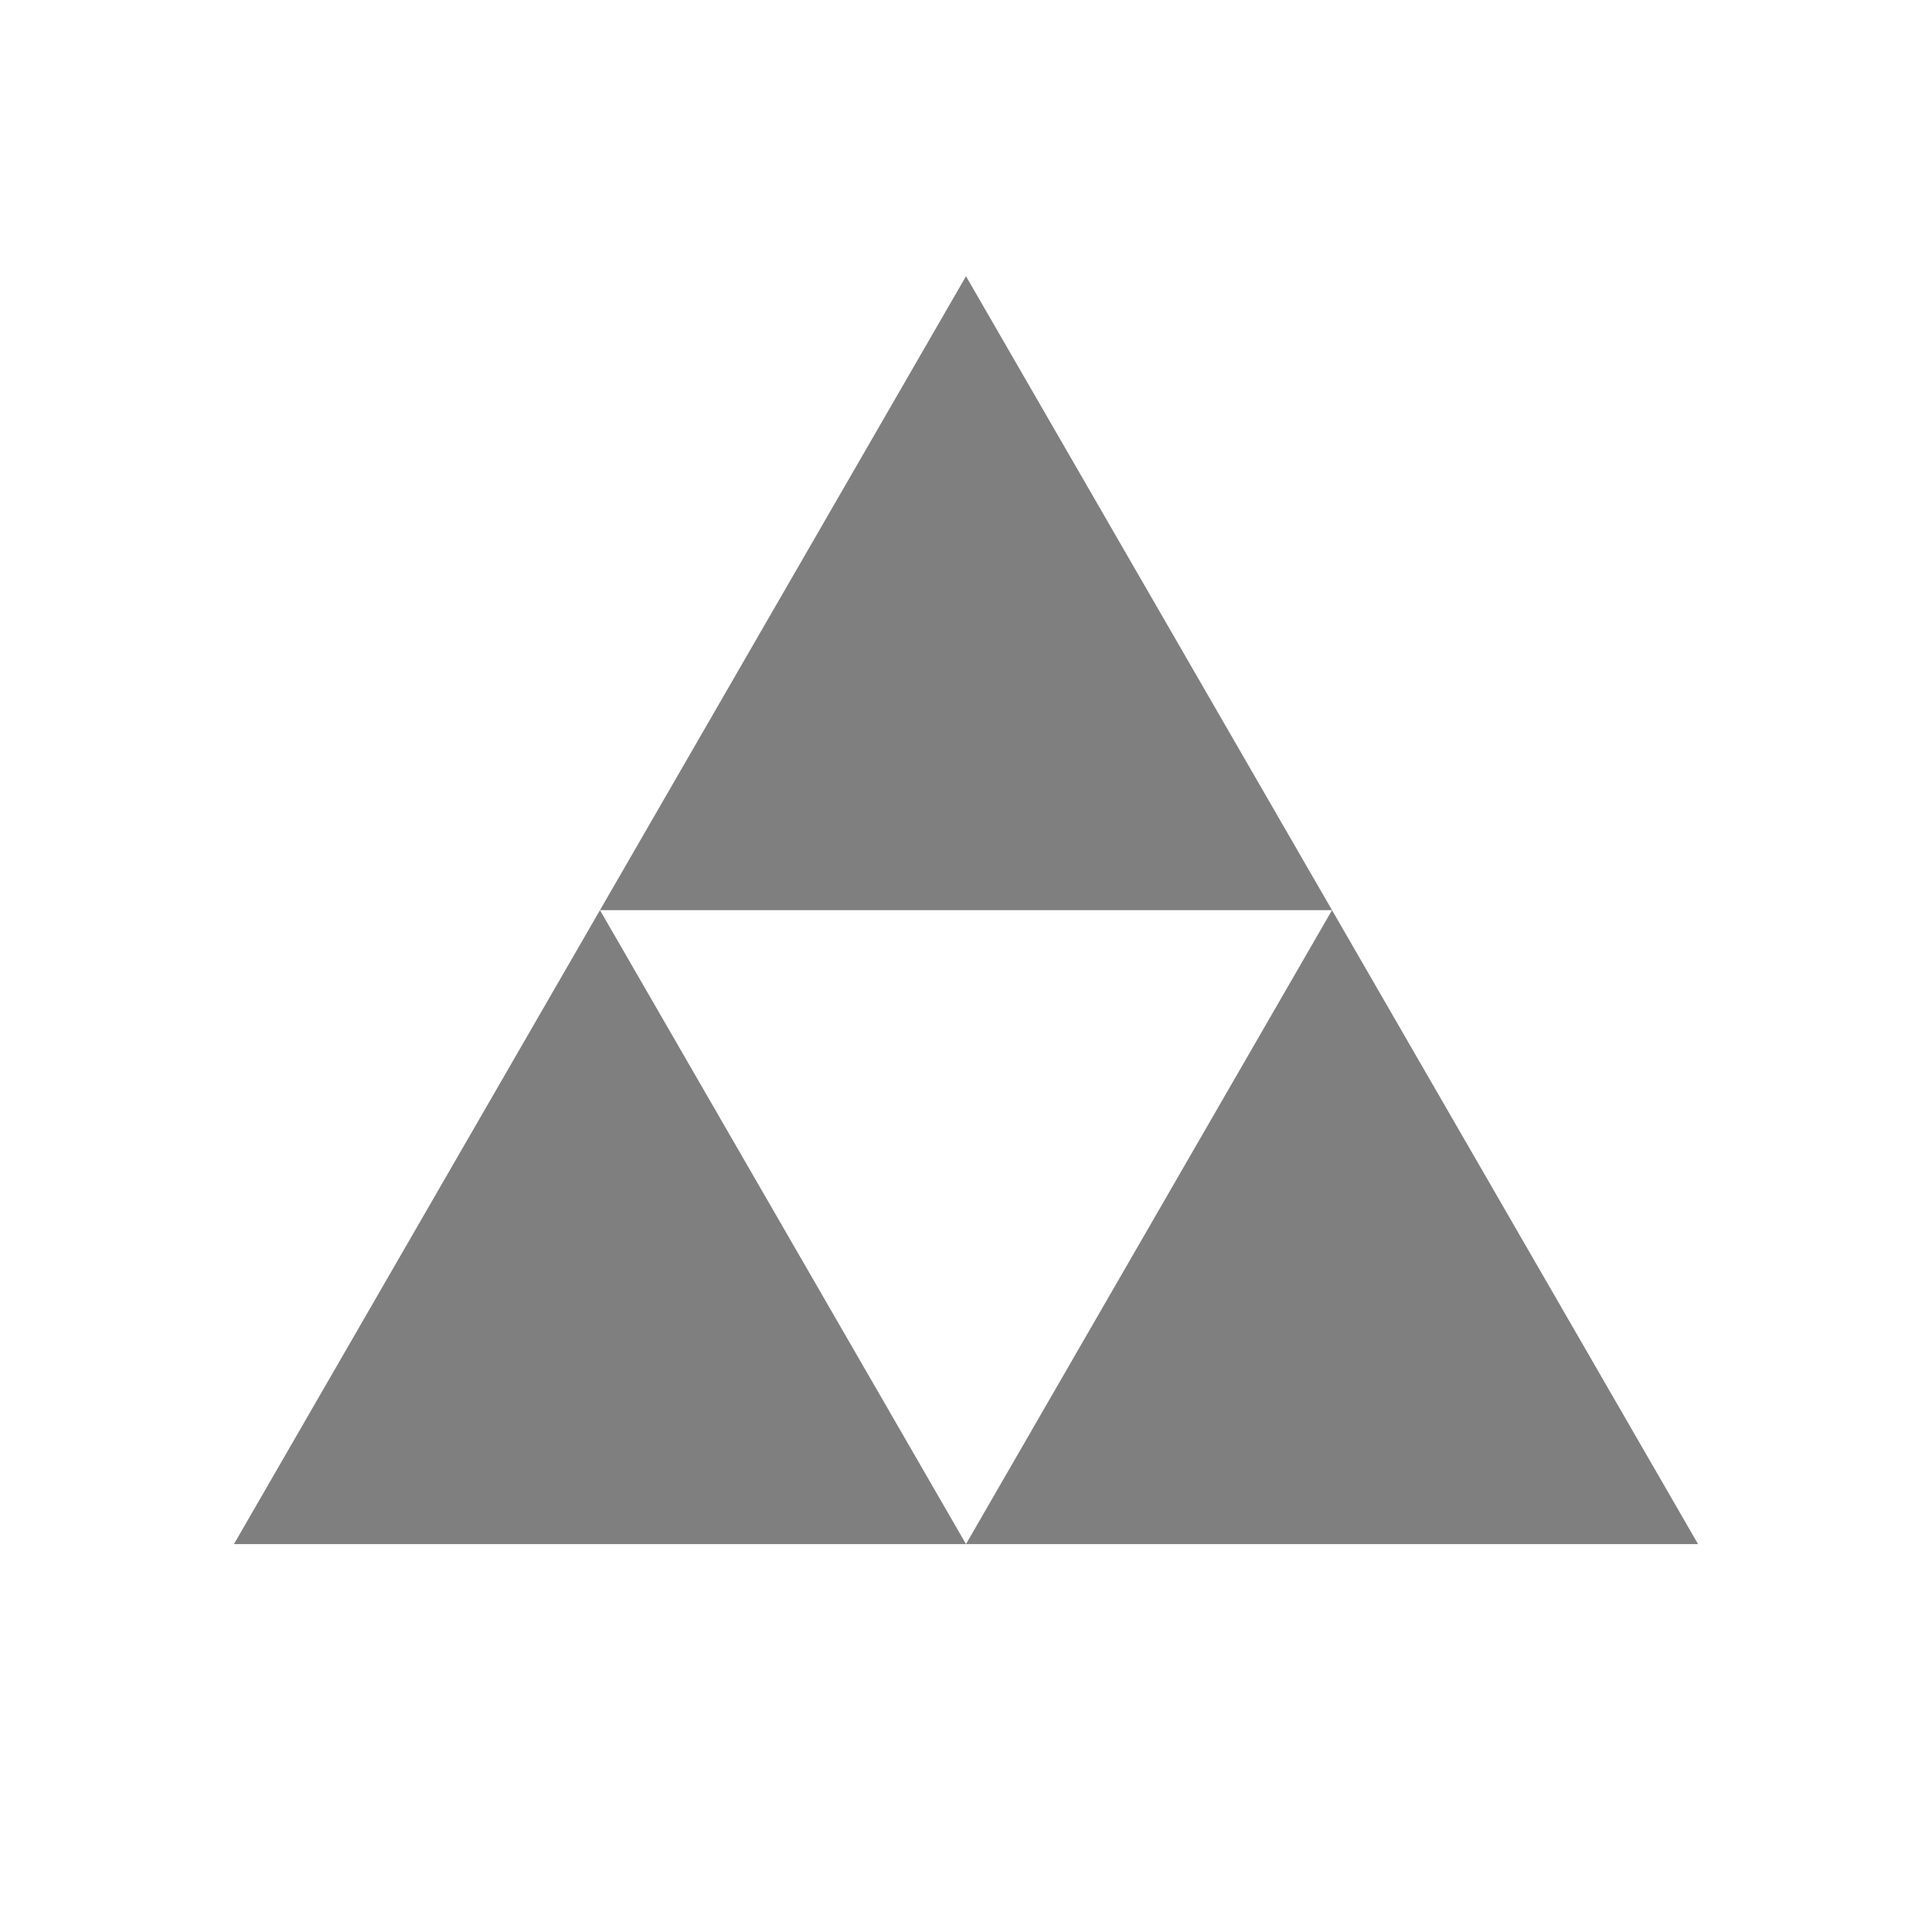 <svg version="1.2" xmlns="http://www.w3.org/2000/svg" viewBox="0 0 256 256" width="256" height="256"><style>.a{opacity:.5}</style><path class="a" d="m128 36.6l48.5 84h-97zm0 168h-97l48.5-84zm48.5-84l48.5 84h-97z"/></svg>